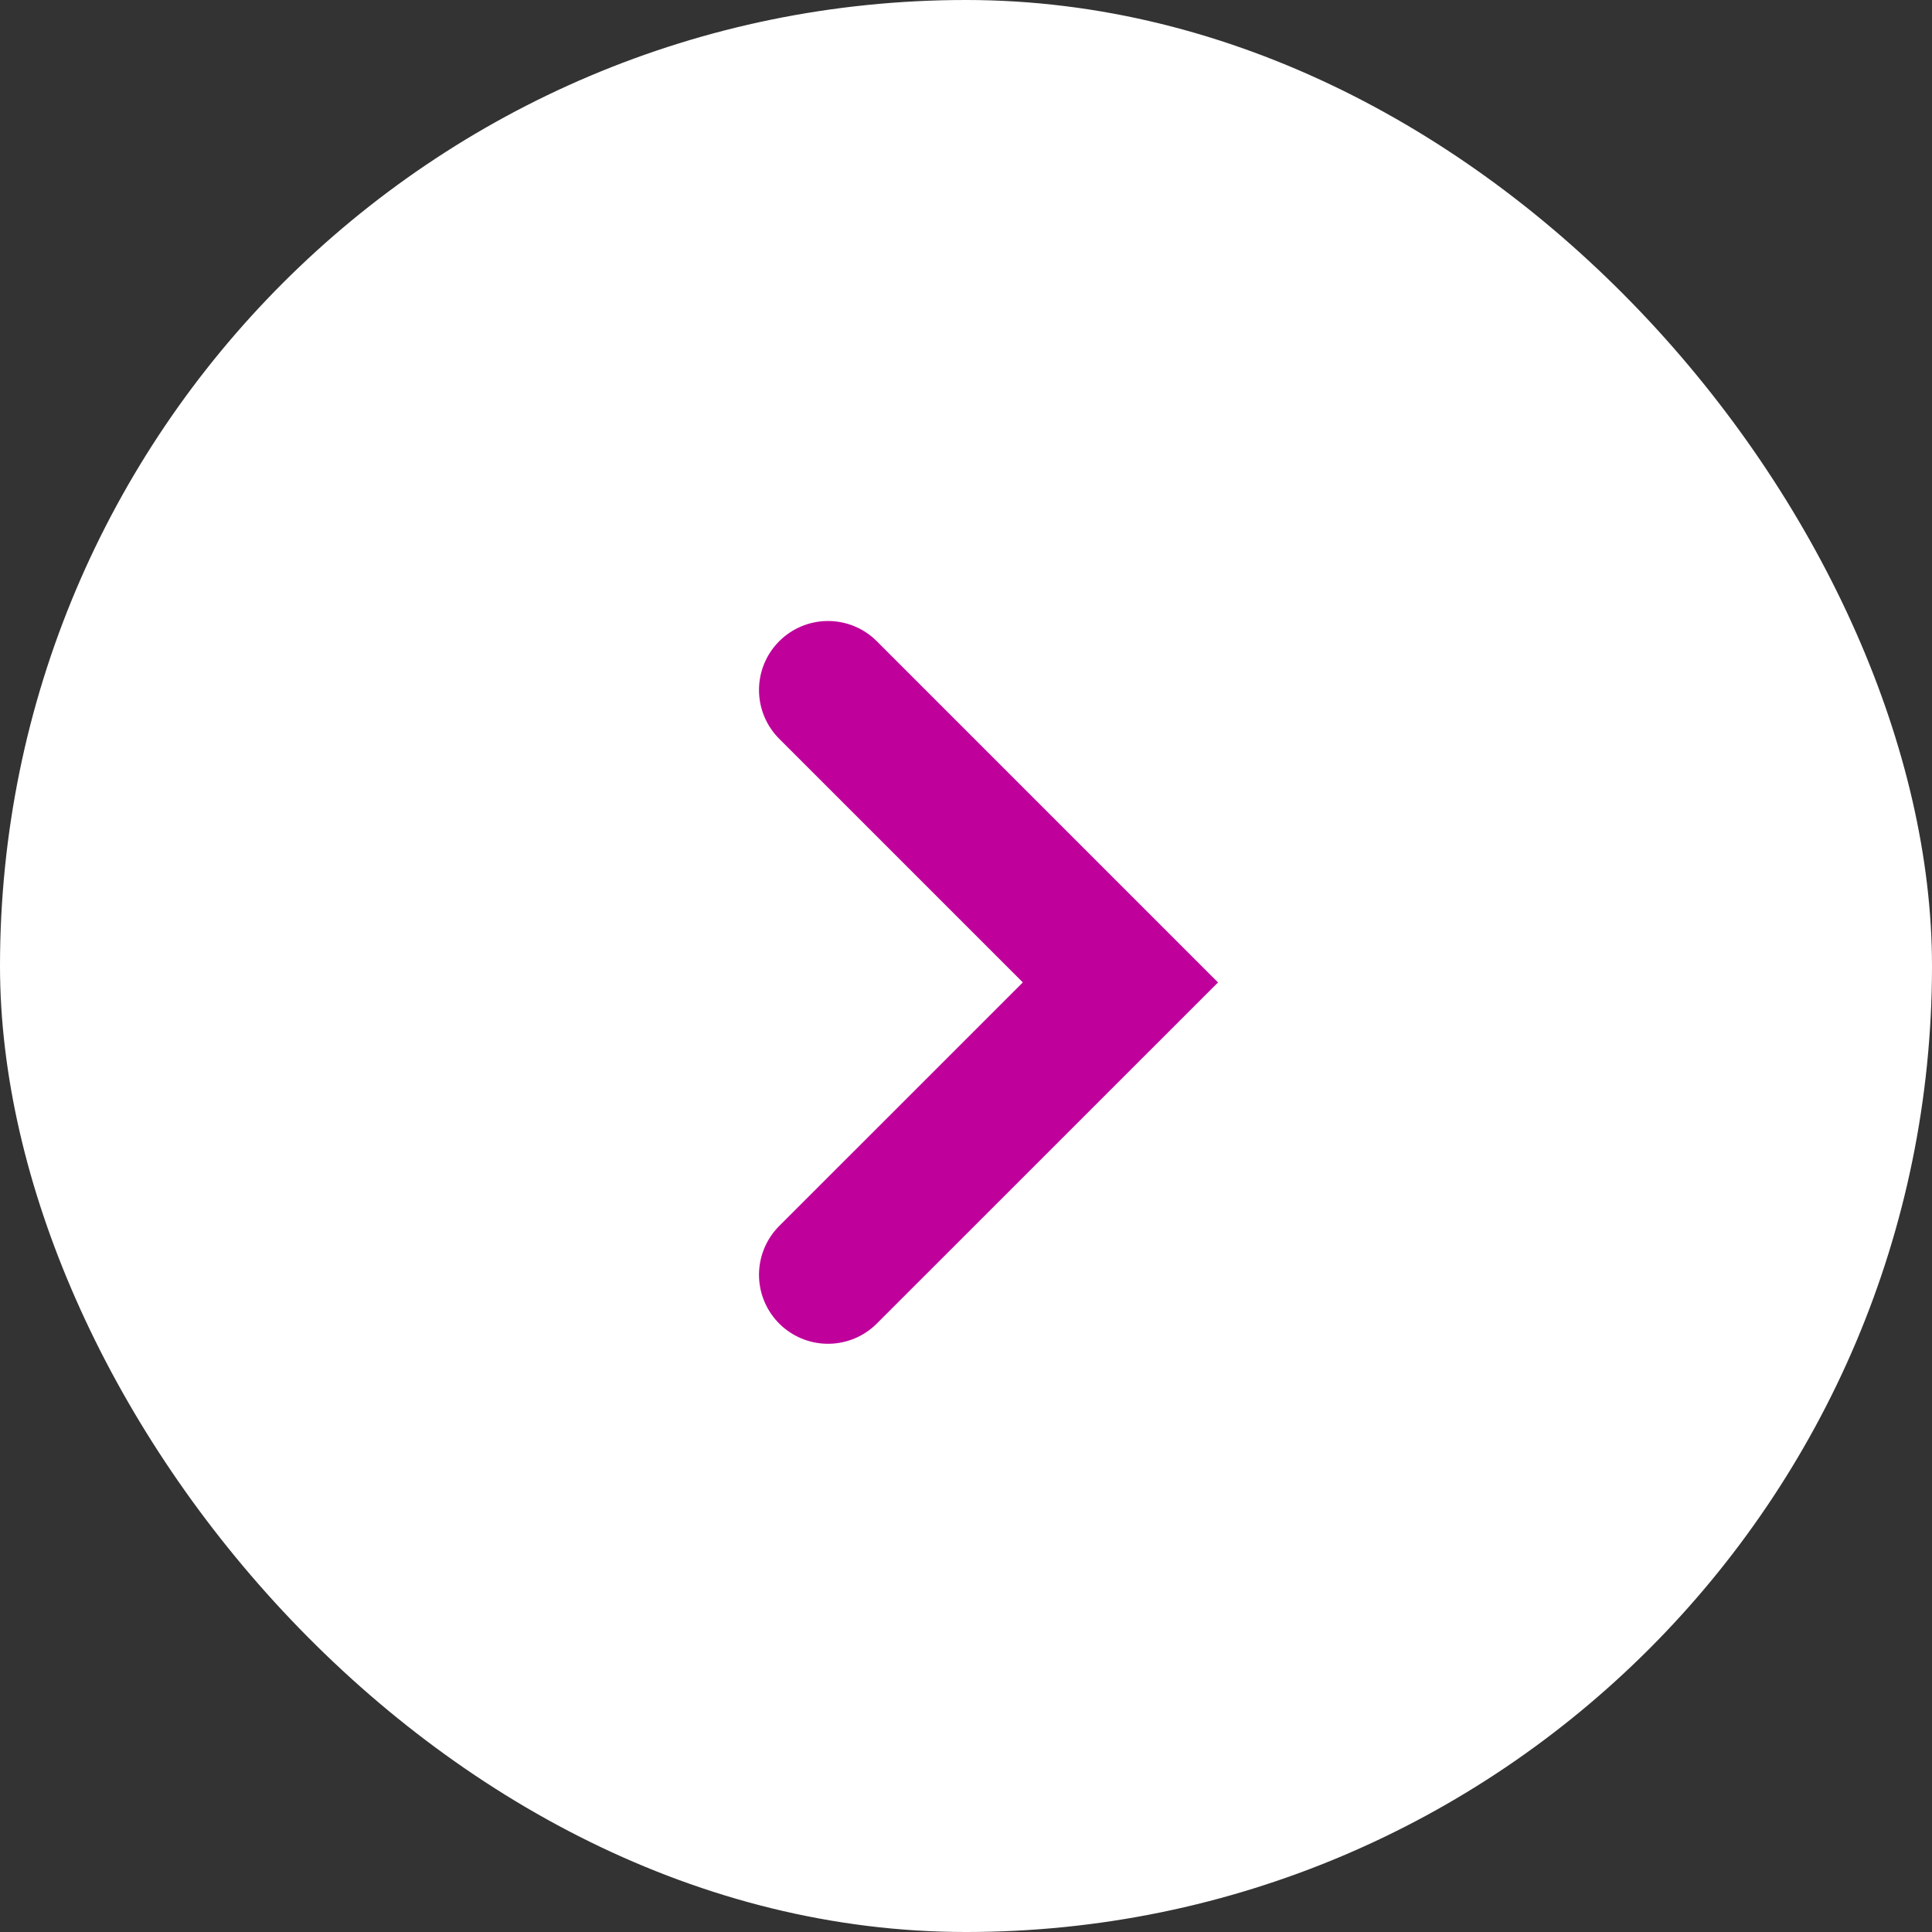 <svg width="28" height="28" viewBox="0 0 28 28" fill="none" xmlns="http://www.w3.org/2000/svg">
<rect x="0" y="0" width="28" height="28" fill="#333333" stroke="none"/>
<rect width="28" height="28" rx="14" fill="white"/>
<path d="M12 10L16.238 14.238L12 18.475" stroke="#BF009B" stroke-width="2" stroke-linecap="round"/>
</svg>
